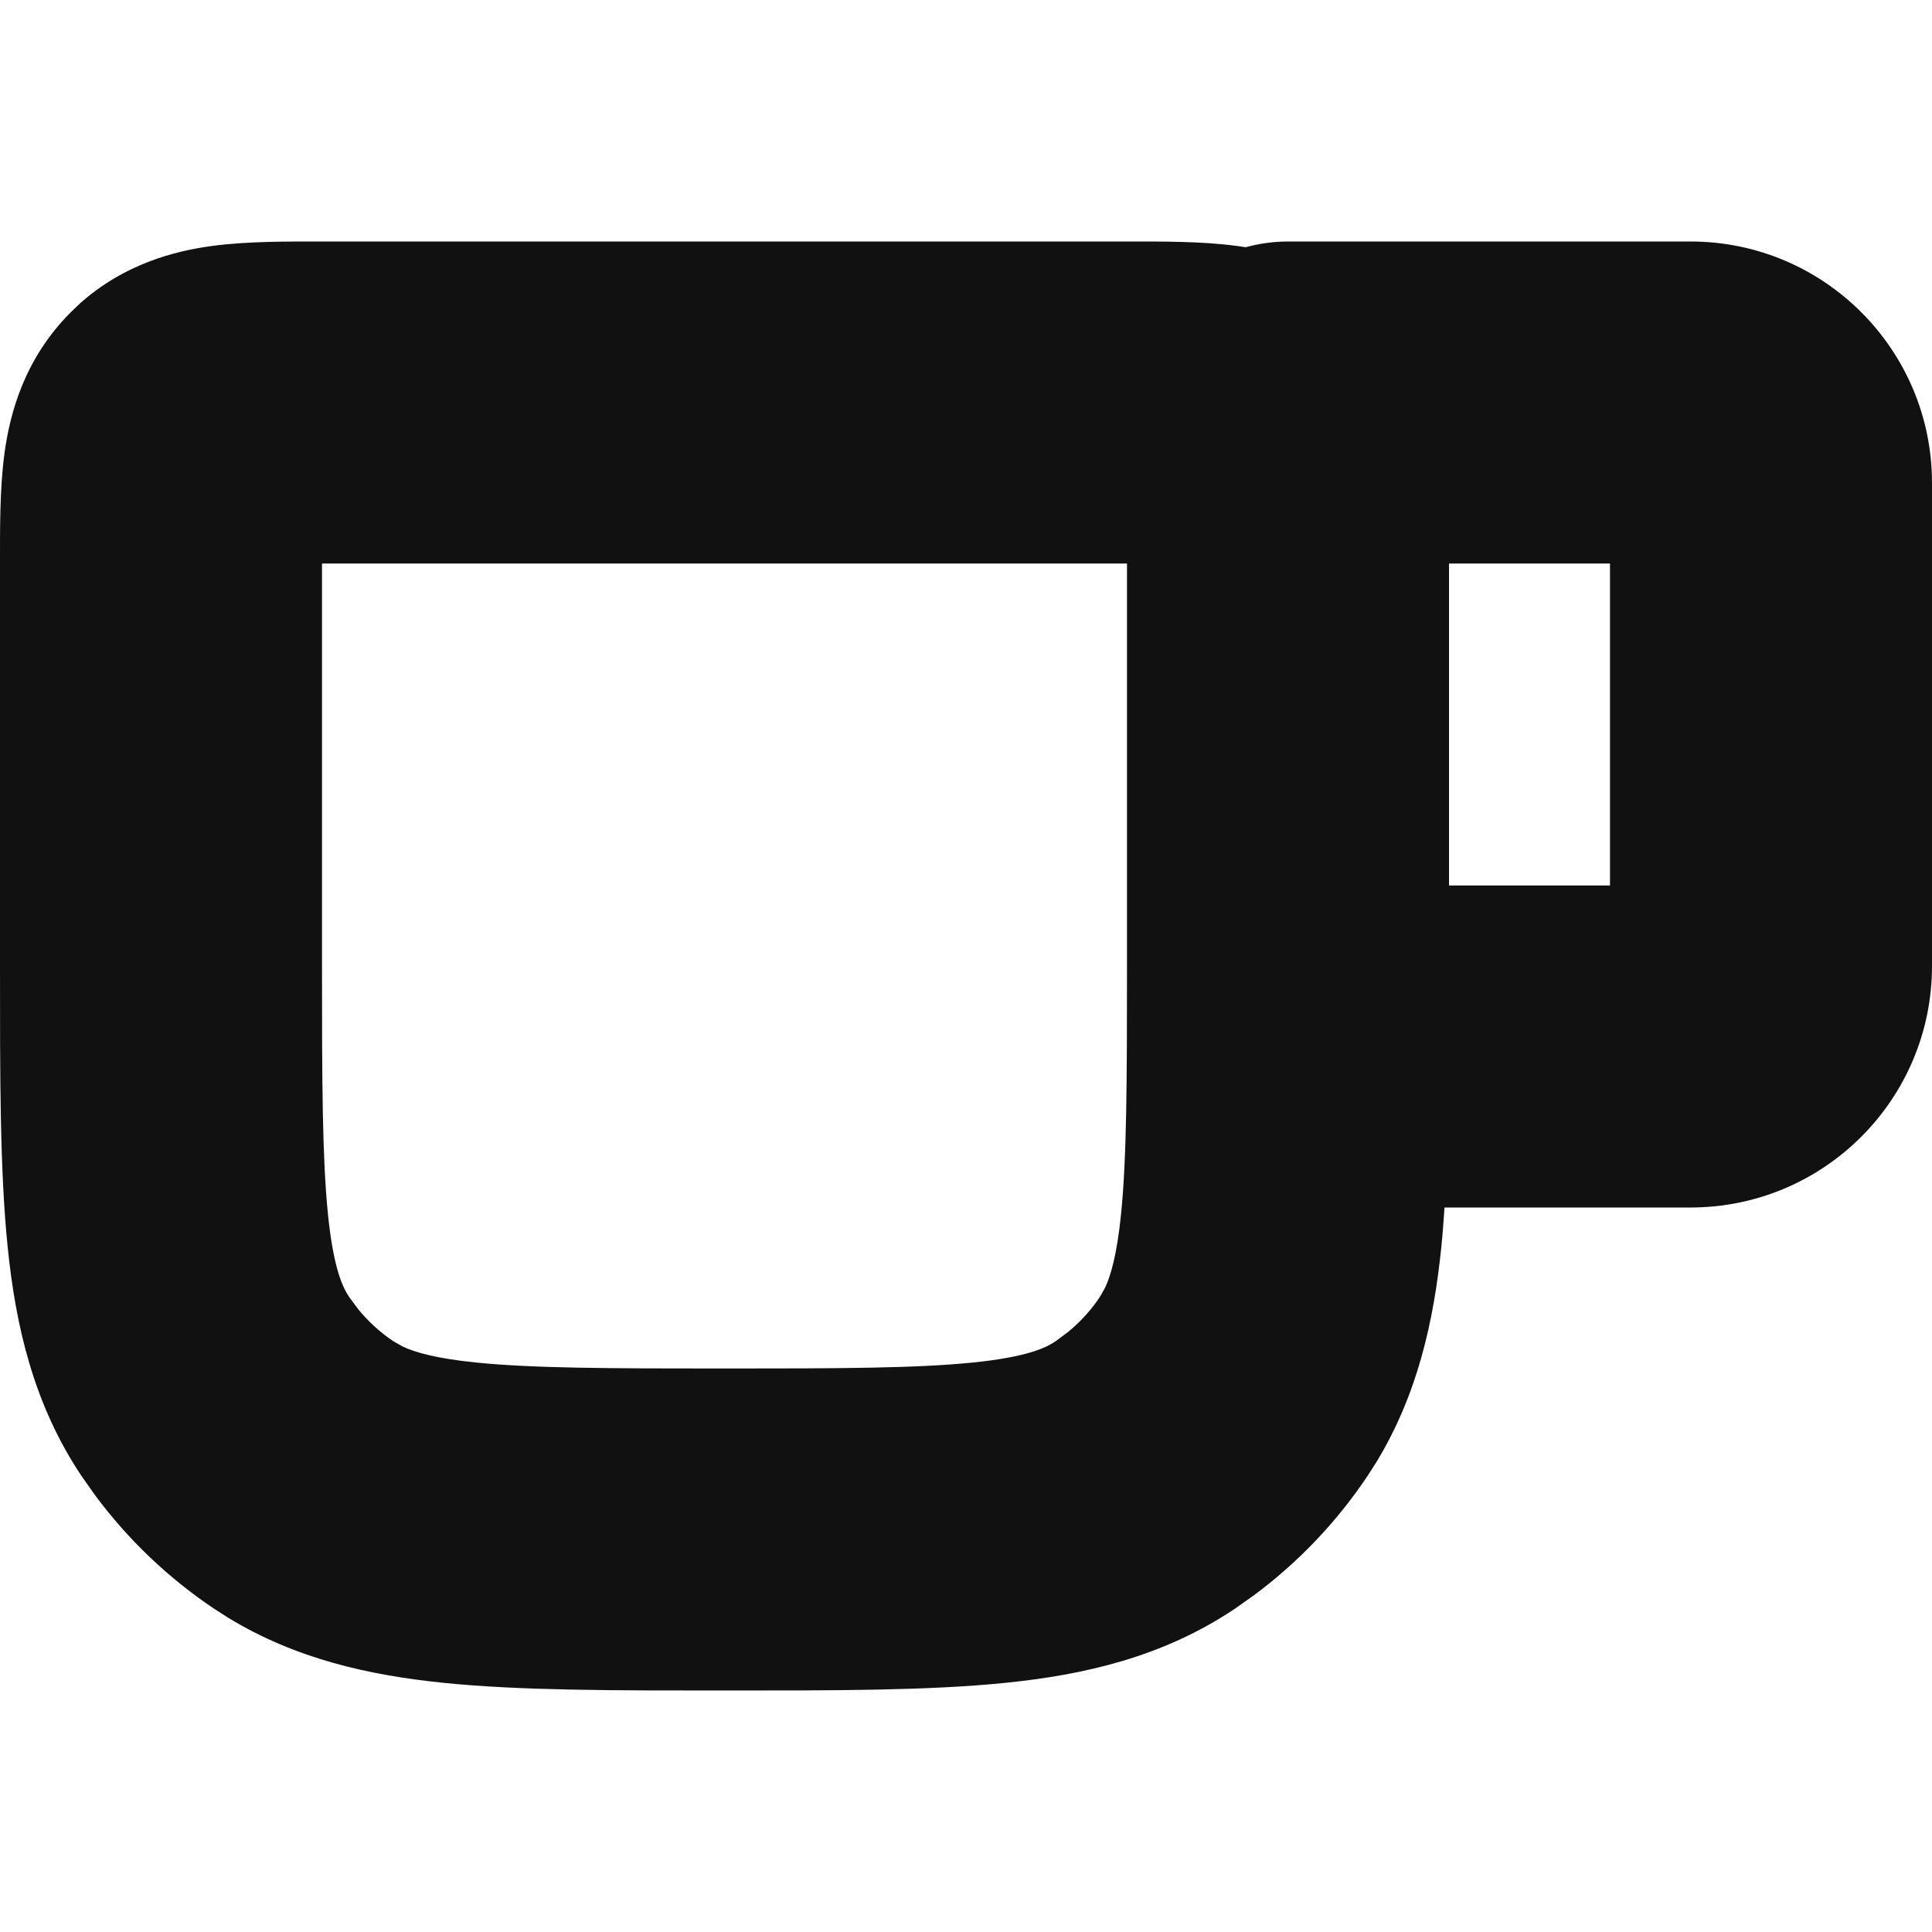 <svg width="24" height="24" viewBox="0 0 24 24" fill="none" xmlns="http://www.w3.org/2000/svg">
<g clip-path="url(#clip0_2997_25)">
<path d="M14 3C14.415 3 14.927 2.996 15.363 3.055C15.399 3.06 15.437 3.065 15.475 3.071C15.642 3.026 15.818 3 16 3H21C22.657 3 24 4.343 24 6V12C24 13.657 22.657 15 21 15H17.944C17.933 15.169 17.921 15.331 17.905 15.488C17.811 16.413 17.609 17.324 17.096 18.166L16.989 18.333C16.606 18.906 16.127 19.409 15.574 19.819L15.333 19.989C14.445 20.582 13.475 20.805 12.488 20.905C11.535 21.002 10.363 21 9 21C7.637 21 6.465 21.002 5.512 20.905C4.587 20.811 3.676 20.609 2.834 20.096L2.667 19.989C2.094 19.606 1.591 19.127 1.181 18.574L1.011 18.333C0.418 17.445 0.195 16.475 0.095 15.488C-0.002 14.535 -5.60107e-06 13.363 -5.60107e-06 12V7C-5.95231e-06 6.585 -0.004 6.073 0.055 5.637C0.121 5.143 0.299 4.459 0.879 3.879L0.988 3.774C1.543 3.277 2.173 3.117 2.637 3.055C3.073 2.996 3.585 3 4 3H14ZM4 12C4 13.446 4.003 14.38 4.074 15.084C4.142 15.754 4.256 15.99 4.337 16.111L4.454 16.269C4.579 16.42 4.725 16.554 4.889 16.663L5.006 16.729C5.155 16.798 5.413 16.875 5.916 16.926C6.62 16.997 7.554 17 9 17C10.446 17 11.38 16.997 12.084 16.926C12.754 16.858 12.99 16.744 13.111 16.663L13.268 16.546C13.42 16.421 13.554 16.275 13.663 16.111L13.729 15.994C13.798 15.845 13.875 15.587 13.926 15.084C13.997 14.38 14 13.446 14 12V7H4V12ZM18 11H20V7H18V11Z" fill="#111111"/>
</g>
<defs>
<clipPath id="clip0_2997_25">
<rect width="24" height="24" fill="white"/>
</clipPath>
</defs>
</svg>
